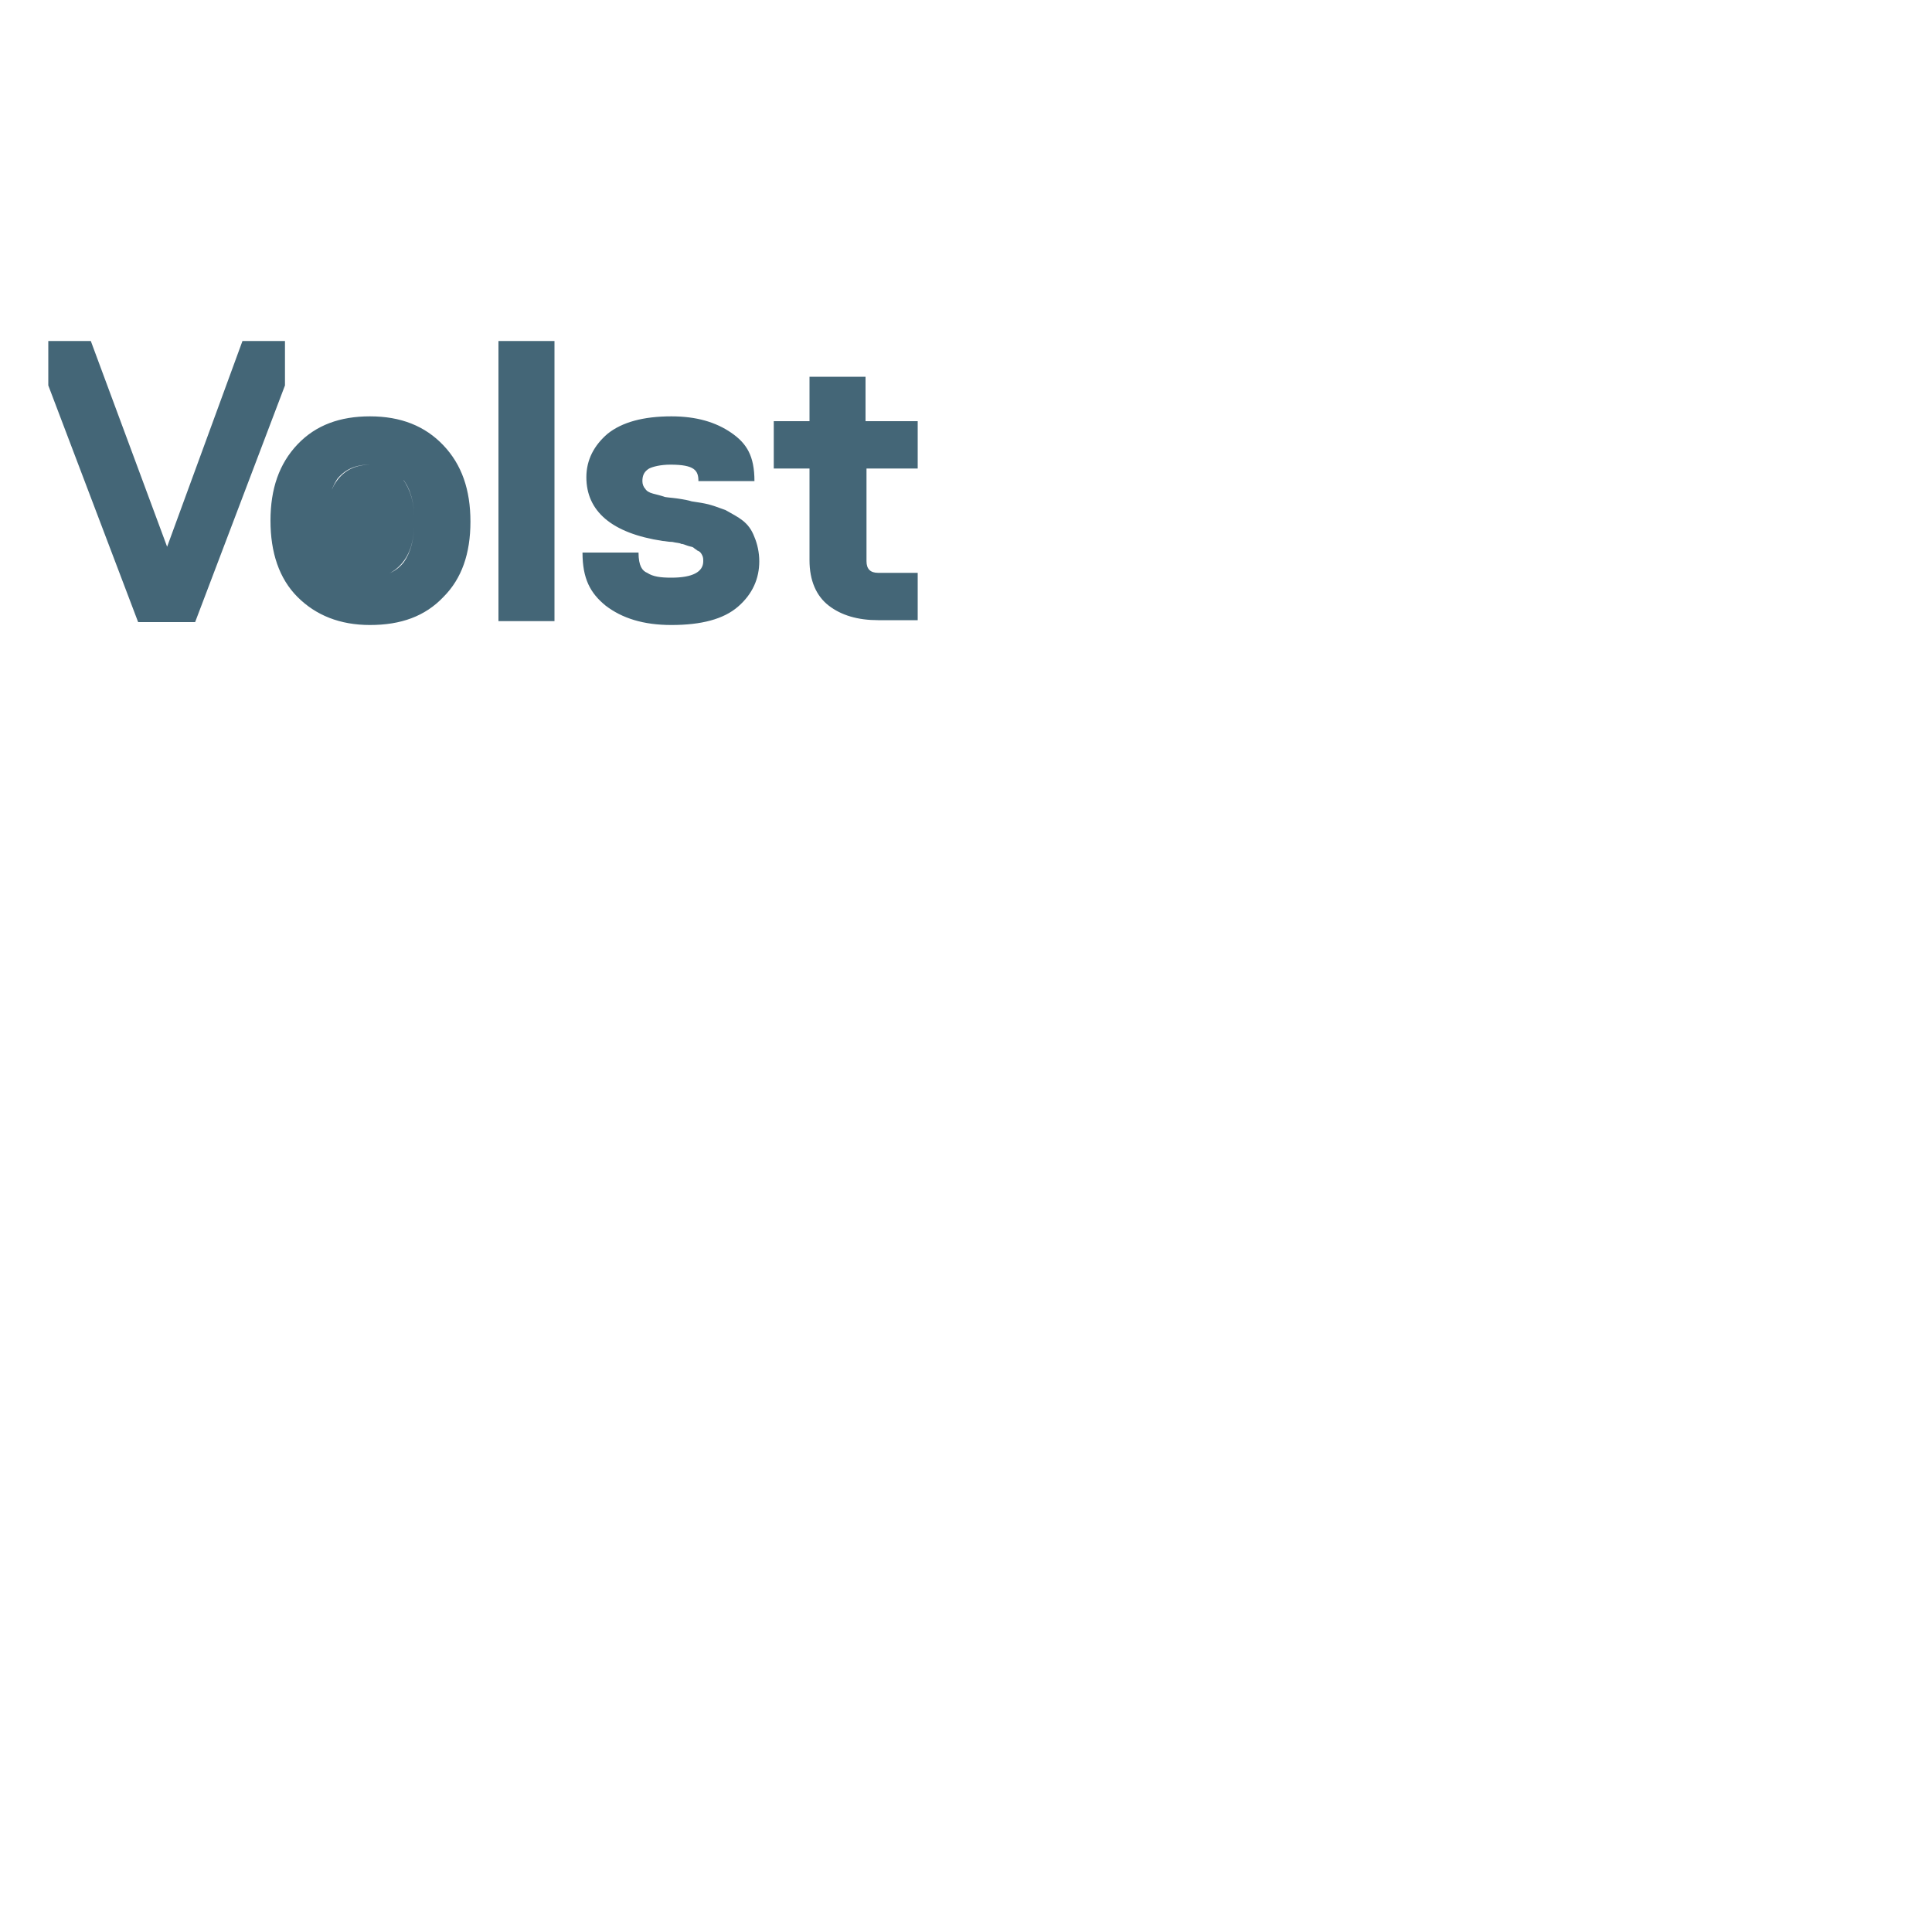 <?xml version="1.0" encoding="utf-8"?>
<svg version="1.1"
	 viewBox="0 0 2 2">
	<path fill="#446677" d="M0.417,0.496C0.425,0.507,0.429,0.521,0.429,0.539c0,0.019-0.004,0.033-0.012,0.043C0.409,0.592,0.398,0.598,0.383,0.598c-0.015,0-0.026-0.005-0.034-0.015C0.342,0.572,0.338,0.558,0.338,0.539c0-0.019,0.004-0.033,0.012-0.043c0.008-0.01,0.019-0.015,0.034-0.015C0.398,0.481,0.409,0.486,0.417,0.496z M0.295,0.398V0.353H0.251l-0.078,0.213L0.094,0.353H0.05v0.046l0.093,0.245h0.059l0.093-0.245H0.295z M0.459,0.461c0.019,0.02,0.028,0.046,0.028,0.079S0.478,0.599,0.459,0.618C0.44,0.638,0.415,0.647,0.383,0.647c-0.031,0-0.056-0.01-0.075-0.029C0.289,0.599,0.28,0.572,0.28,0.539c0-0.033,0.009-0.059,0.028-0.079c0.019-0.02,0.044-0.029,0.075-0.029C0.415,0.431,0.44,0.441,0.459,0.461z M0.429,0.539c0-0.018-0.004-0.033-0.012-0.043C0.409,0.486,0.398,0.481,0.383,0.481c-0.015,0-0.026,0.005-0.034,0.015C0.342,0.507,0.338,0.521,0.338,0.539c0,0.018,0.004,0.033,0.012,0.043c0.008,0.01,0.019,0.015,0.034,0.015c0.015,0,0.026-0.005,0.034-0.015C0.425,0.572,0.429,0.558,0.429,0.539z M0.516,0.643h0.058V0.353H0.516V0.643z M0.769,0.539c-0.005-0.004-0.011-0.007-0.018-0.011c-0.008-0.003-0.014-0.005-0.018-0.006c-0.004-0.001-0.01-0.002-0.017-0.003C0.713,0.518,0.708,0.517,0.701,0.516C0.694,0.515,0.689,0.515,0.687,0.514C0.684,0.513,0.68,0.512,0.676,0.511C0.672,0.51,0.669,0.508,0.668,0.506C0.666,0.504,0.665,0.501,0.665,0.498c0-0.006,0.002-0.01,0.007-0.013c0.004-0.002,0.012-0.004,0.022-0.004c0.025,0,0.029,0.006,0.029,0.017h0.058c0-0.026-0.008-0.039-0.024-0.05S0.721,0.431,0.695,0.431c-0.029,0-0.051,0.006-0.066,0.018c-0.014,0.012-0.022,0.027-0.022,0.045c0,0.035,0.026,0.058,0.079,0.066c0.002,0,0.006,0.001,0.01,0.001c0.004,0.001,0.008,0.001,0.009,0.002c0.002,0,0.004,0.001,0.007,0.002c0.003,0.001,0.005,0.001,0.006,0.002c0.001,0.001,0.003,0.002,0.004,0.003C0.725,0.571,0.726,0.573,0.727,0.575c0.001,0.002,0.001,0.004,0.001,0.006c0,0.011-0.011,0.017-0.033,0.017c-0.011,0-0.019-0.001-0.025-0.005C0.665,0.591,0.661,0.586,0.661,0.572H0.603c0,0.027,0.008,0.042,0.024,0.055C0.644,0.64,0.666,0.647,0.695,0.647c0.031,0,0.054-0.006,0.069-0.019S0.786,0.599,0.786,0.581c0-0.009-0.002-0.018-0.005-0.025C0.778,0.548,0.774,0.543,0.769,0.539z M0.95,0.485V0.436H0.896V0.39H0.838v0.046H0.801V0.485h0.037v0.095c0,0.021,0.007,0.037,0.02,0.047c0.013,0.01,0.03,0.015,0.051,0.015h0.041V0.593H0.909c-0.008,0-0.012-0.004-0.012-0.012V0.485H0.95z"/>
</svg>
